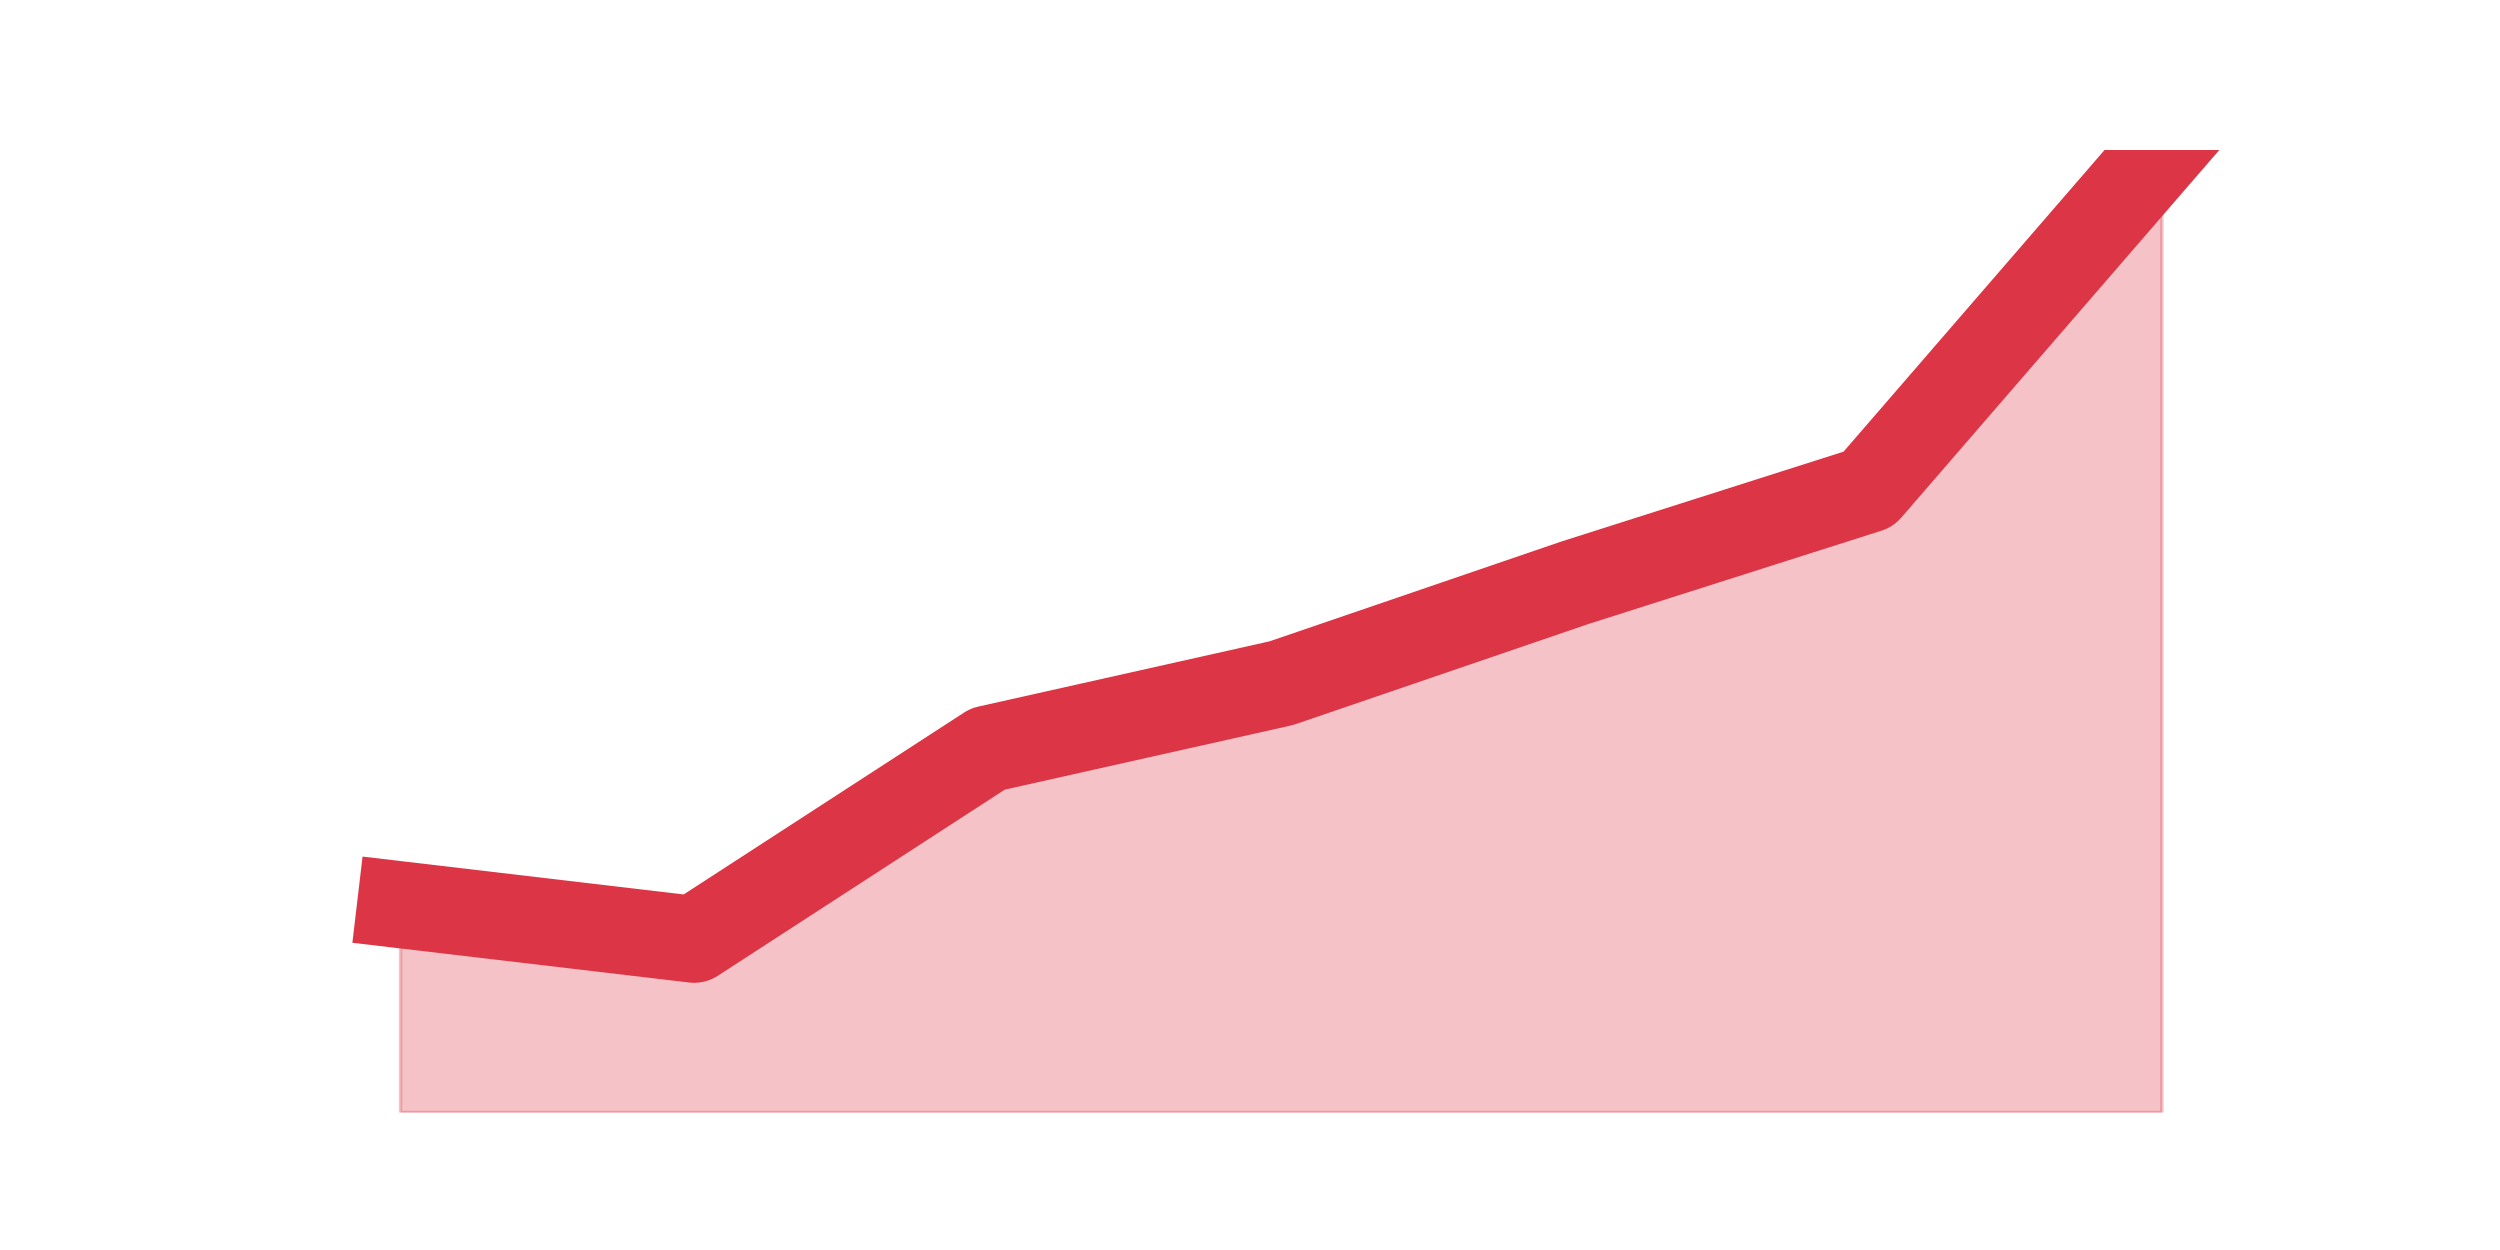 <?xml version="1.0" encoding="utf-8" standalone="no"?>
<!DOCTYPE svg PUBLIC "-//W3C//DTD SVG 1.1//EN"
  "http://www.w3.org/Graphics/SVG/1.1/DTD/svg11.dtd">
<svg height="360pt" version="1.1" viewBox="0 0 720 360" width="720pt" xmlns="http://www.w3.org/2000/svg" xmlns:xlink="http://www.w3.org/1999/xlink">
 <defs>
  <style type="text/css">*{stroke-linecap:butt;stroke-linejoin:round;}</style>
 </defs>
 <g id="figure_1">
  <g id="patch_1">
   <path d="M 0 360 
L 720 360 
L 720 0 
L 0 0 
z
" style="fill:none;"/>
  </g>
  <g id="axes_1">
   <g id="matplotlib.axis_1"/>
   <g id="matplotlib.axis_2"/>
   <g id="PolyCollection_1">
    <defs>
     <path d="M 115.364 -99.427 
L 115.364 -39.6 
L 199.909 -39.6 
L 284.455 -39.6 
L 369 -39.6 
L 453.545 -39.6 
L 538.091 -39.6 
L 622.636 -39.6 
L 622.636 -316.8 
L 622.636 -316.8 
L 538.091 -219.082 
L 453.545 -192.16 
L 369 -163.243 
L 284.455 -144.298 
L 199.909 -89.456 
L 115.364 -99.427 
z
" id="m95f33a9f2c" style="stroke:#dc3545;stroke-opacity:0.3;"/>
    </defs>
    <g clip-path="url(#pebfd016df0)">
     <use style="fill:#dc3545;fill-opacity:0.3;stroke:#dc3545;stroke-opacity:0.3;" x="0" xlink:href="#m95f33a9f2c" y="360"/>
    </g>
   </g>
   <g id="line2d_1">
    <path clip-path="url(#pebfd016df0)" d="M 115.364 260.573 
L 199.909 270.544 
L 284.455 215.702 
L 369 196.757 
L 453.545 167.84 
L 538.091 140.918 
L 622.636 43.2 
" style="fill:none;stroke:#dc3545;stroke-linecap:square;stroke-width:25;"/>
   </g>
  </g>
 </g>
 <defs>
  <clipPath id="pebfd016df0">
   <rect height="277.2" width="558" x="90" y="43.2"/>
  </clipPath>
 </defs>
</svg>
